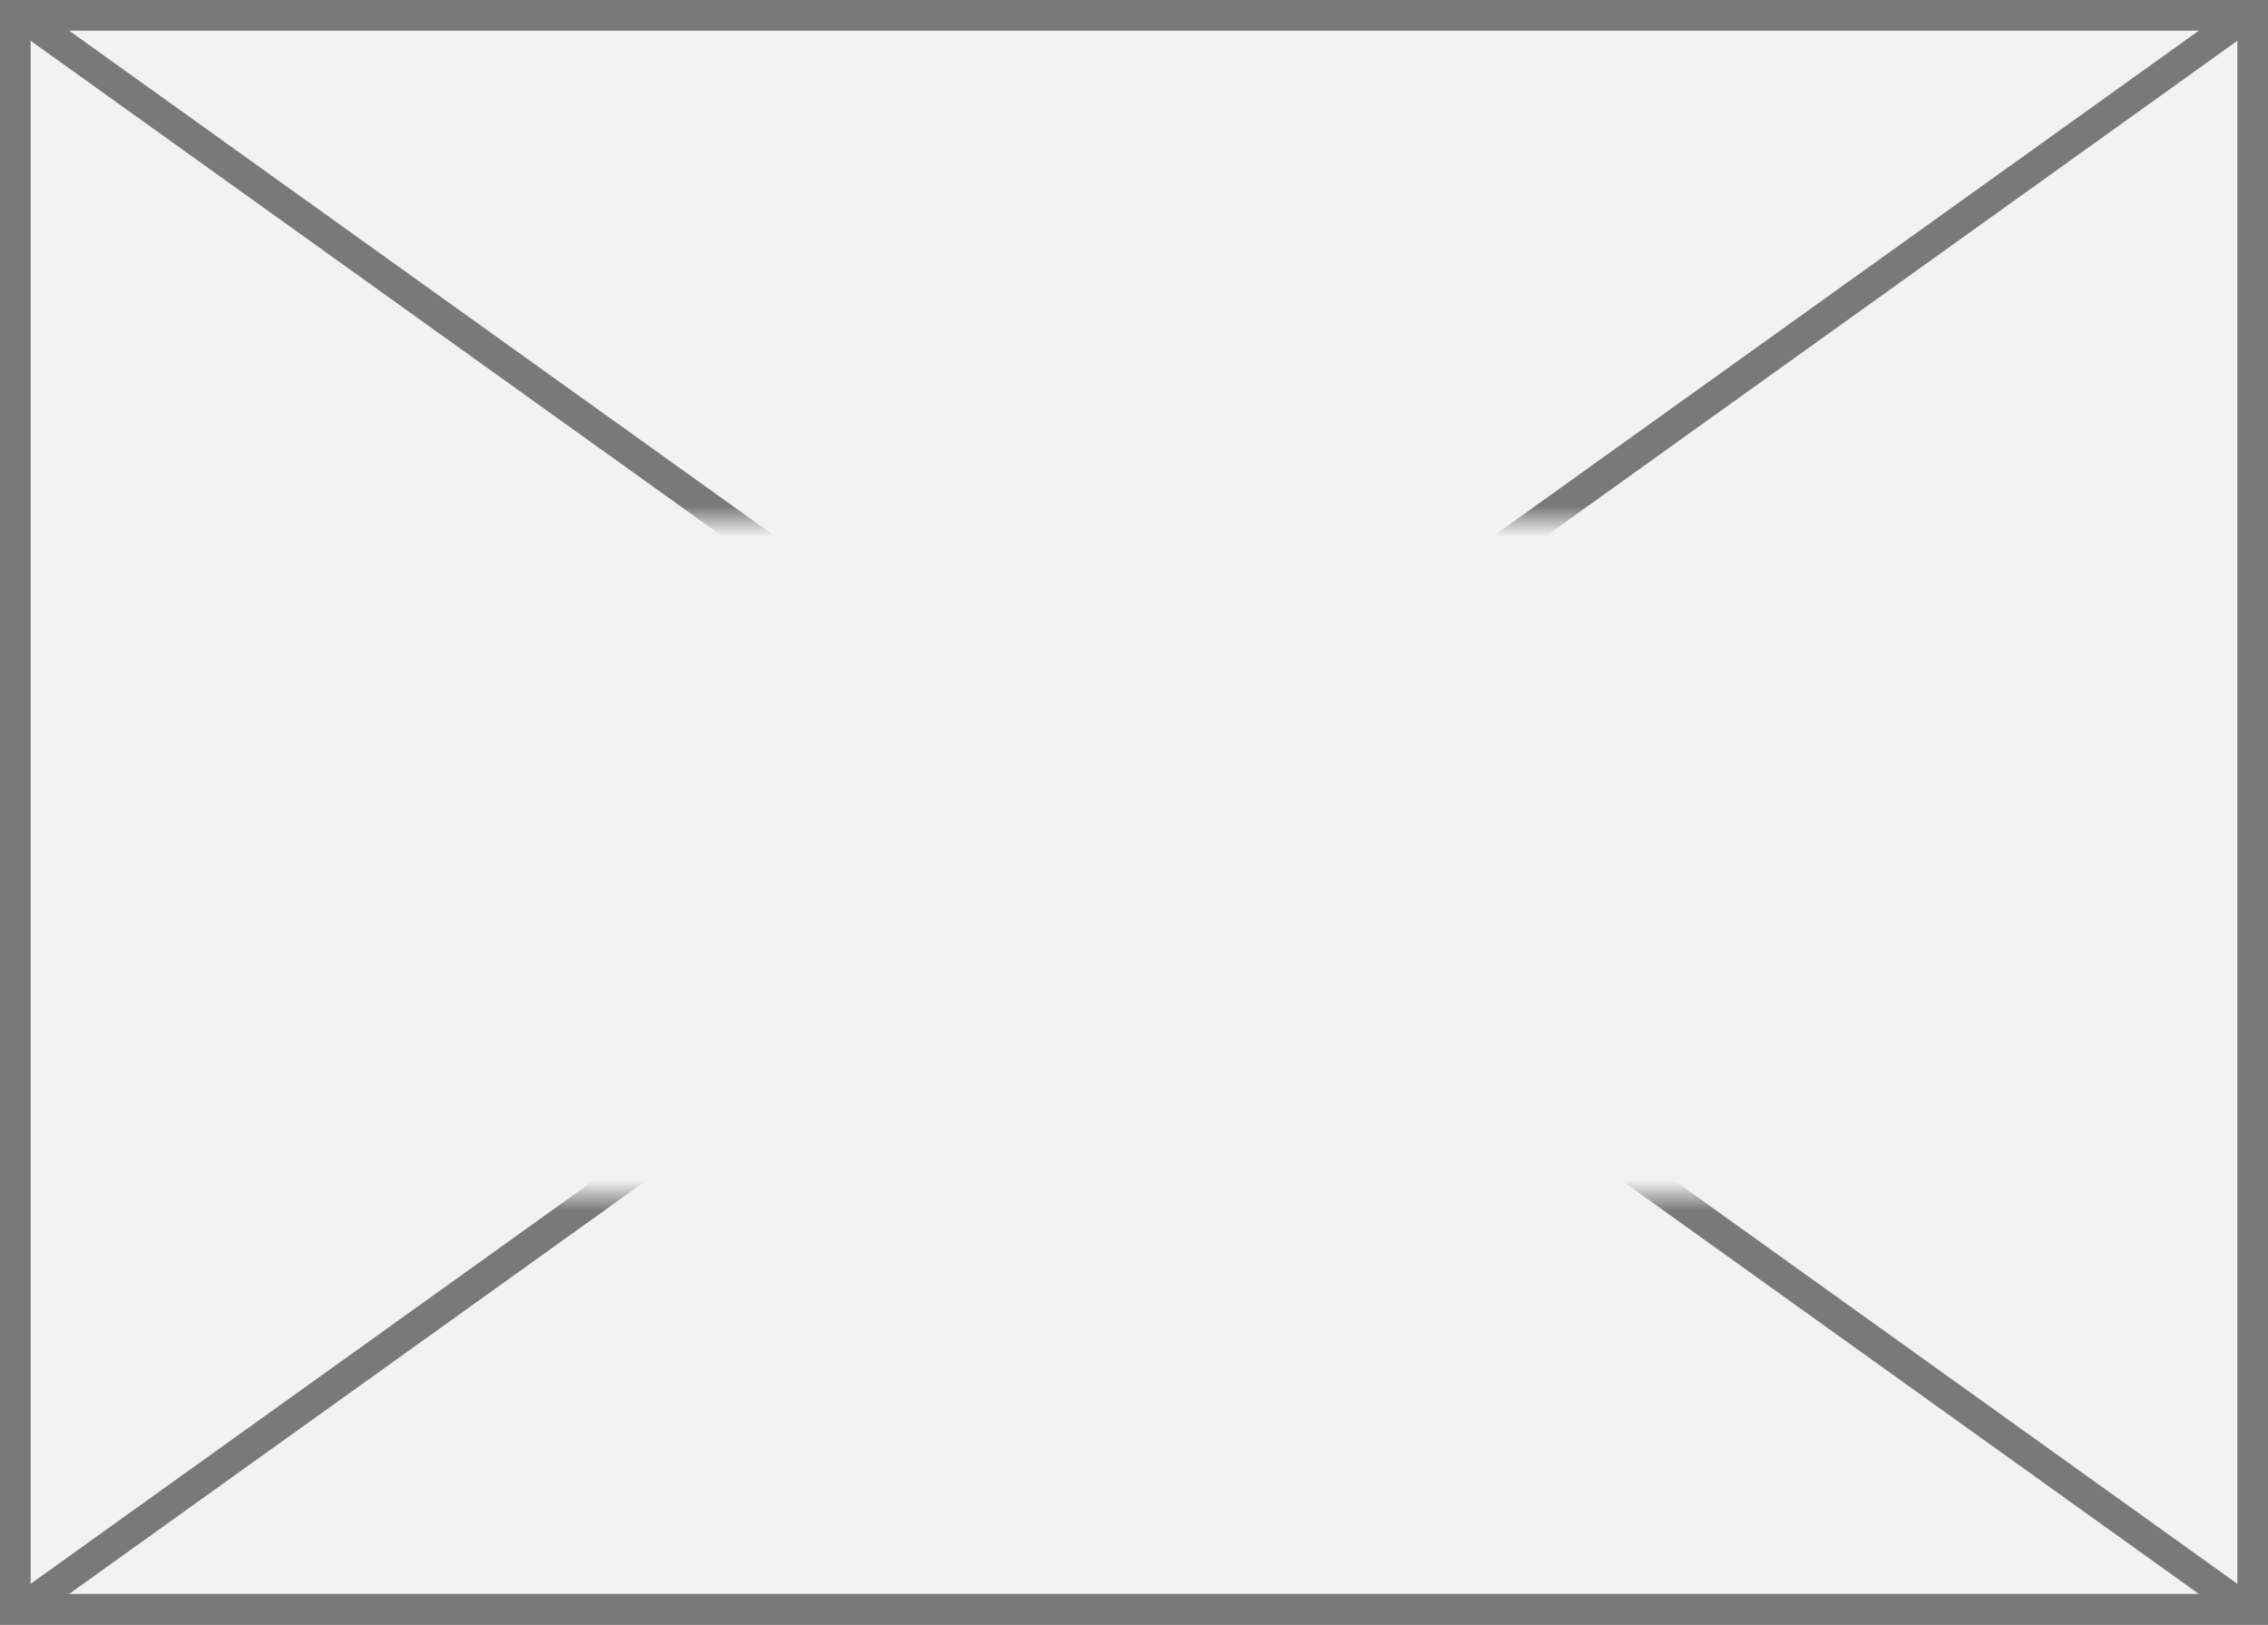 ﻿<?xml version="1.0" encoding="utf-8"?>
<svg version="1.1" xmlns:xlink="http://www.w3.org/1999/xlink" width="74px" height="53px" xmlns="http://www.w3.org/2000/svg">
  <rect width="100%" height="100%" fill="#333333" stroke="none"/>
  <defs>
    <mask fill="white" id="clip1758">
      <path d="M 18 17  L 58 17  L 58 39  L 18 39  Z M 0 0  L 74 0  L 74 53  L 0 53  Z " fill-rule="evenodd" />
    </mask>
  </defs>
  <g>
    <path d="M 0.5 0.5  L 73.5 0.5  L 73.5 52.5  L 0.5 52.5  L 0.5 0.5  Z " fill-rule="nonzero" fill="#f2f2f2" stroke="none" />
    <path d="M 0.5 0.5  L 73.5 0.5  L 73.5 52.5  L 0.5 52.5  L 0.5 0.5  Z " stroke-width="1" stroke="#797979" fill="none" />
    <path d="M 0.568 0.406  L 73.432 52.594  M 73.432 0.406  L 0.568 52.594  " stroke-width="1" stroke="#797979" fill="none" mask="url(#clip1758)" />
  </g>
</svg>